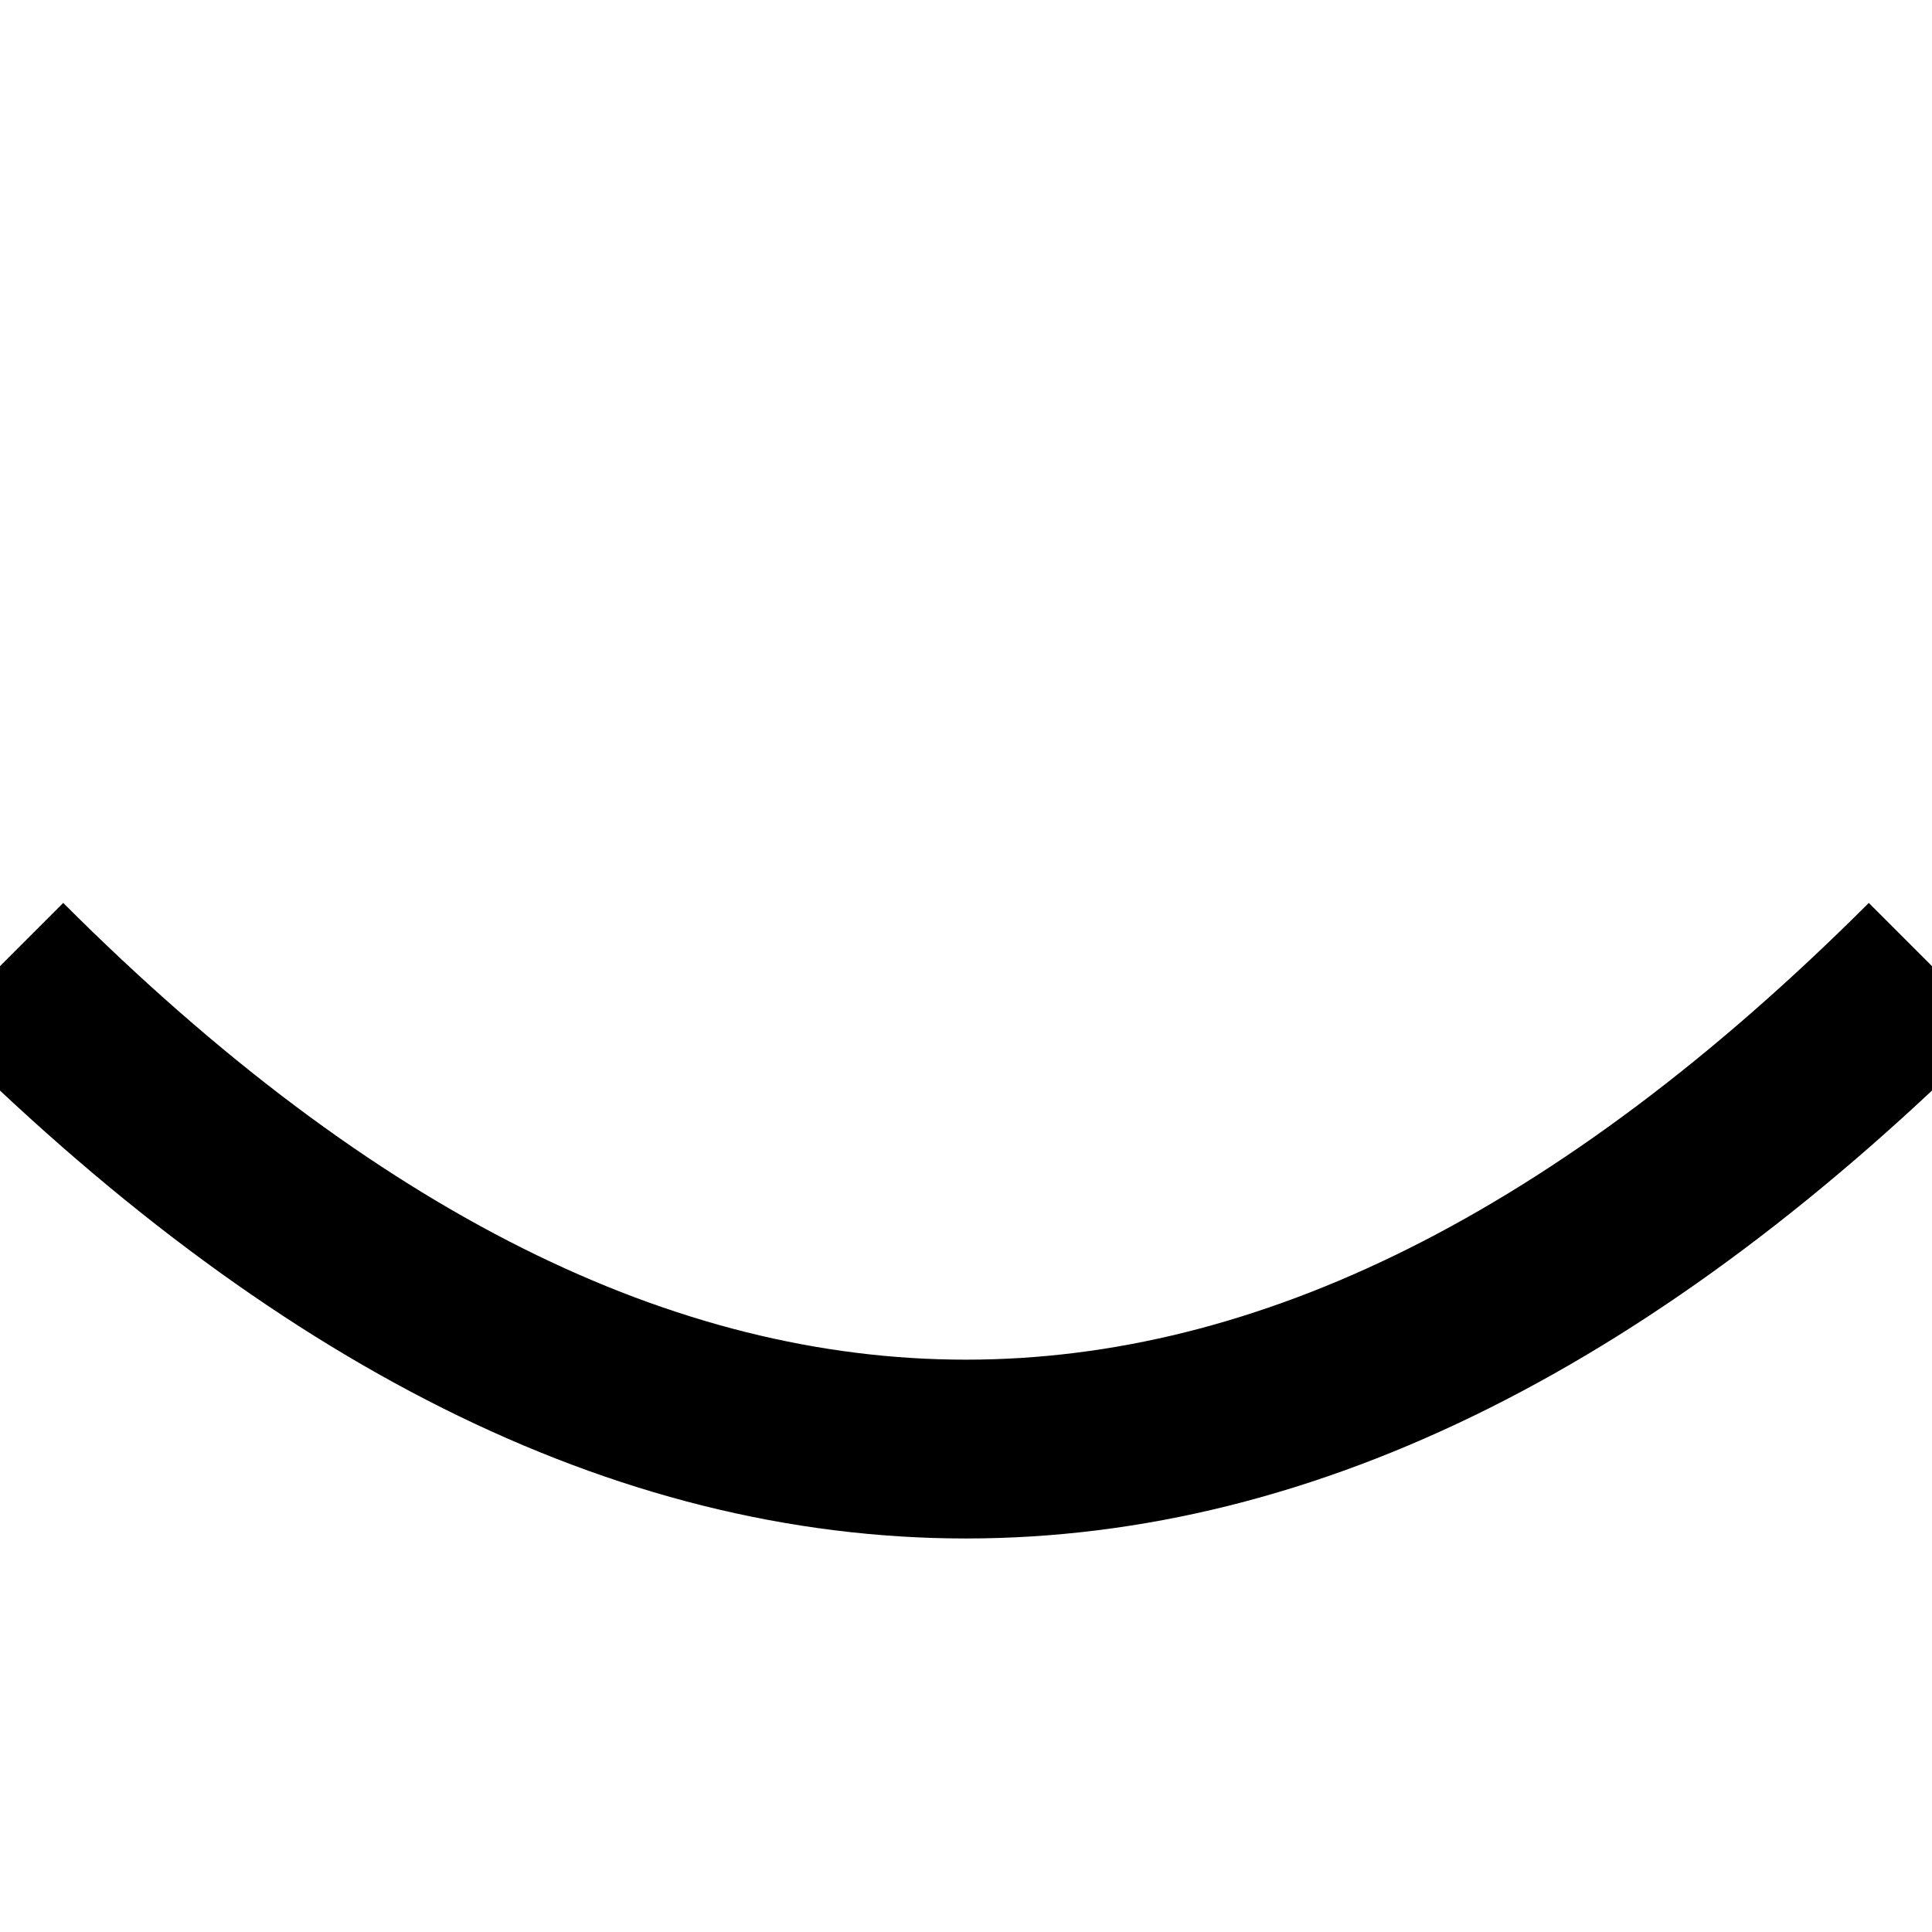 <?xml version="1.0" encoding="UTF-8" standalone="no"?>
<svg
   xmlns:dc="http://purl.org/dc/elements/1.1/"
   xmlns:cc="http://creativecommons.org/ns#"
   xmlns:rdf="http://www.w3.org/1999/02/22-rdf-syntax-ns#"
   xmlns:svg="http://www.w3.org/2000/svg"
   xmlns="http://www.w3.org/2000/svg"
   xmlns:sodipodi="http://sodipodi.sourceforge.net/DTD/sodipodi-0.dtd"
   xmlns:inkscape="http://www.inkscape.org/namespaces/inkscape"
   width="6.483"
   height="6.483"
   version="1.1"
   id="svg8"
   sodipodi:docname="solid.svg"
   inkscape:version="0.92.2 (5c3e80d, 2017-08-06)">
  <defs
     id="defs12" />
  <sodipodi:namedview
     pagecolor="#ffffff"
     bordercolor="#666666"
     borderopacity="1"
     objecttolerance="10"
     gridtolerance="10"
     guidetolerance="10"
     inkscape:pageopacity="0"
     inkscape:pageshadow="2"
     inkscape:window-width="1366"
     inkscape:window-height="705"
     id="namedview10"
     showgrid="false"
     inkscape:zoom="36.402901"
     inkscape:cx="1.5445"
     inkscape:cy="3.2414999"
     inkscape:window-x="1272"
     inkscape:window-y="607"
     inkscape:window-maximized="1"
     inkscape:current-layer="g6" />
  <g
     stroke-miterlimit="10"
     id="g6"
     style="fill:none;stroke:#000000;stroke-width:0.6;stroke-miterlimit:10"
     transform="translate(0 6.483) scale(1 -1)">
    <path
       d="M 0 3.241 Q 3.241 0 6.483 3.241"
       id="path2"
       inkscape:connector-curvature="0"
       sodipodi:nodetypes="cc" />
  </g>
</svg>
